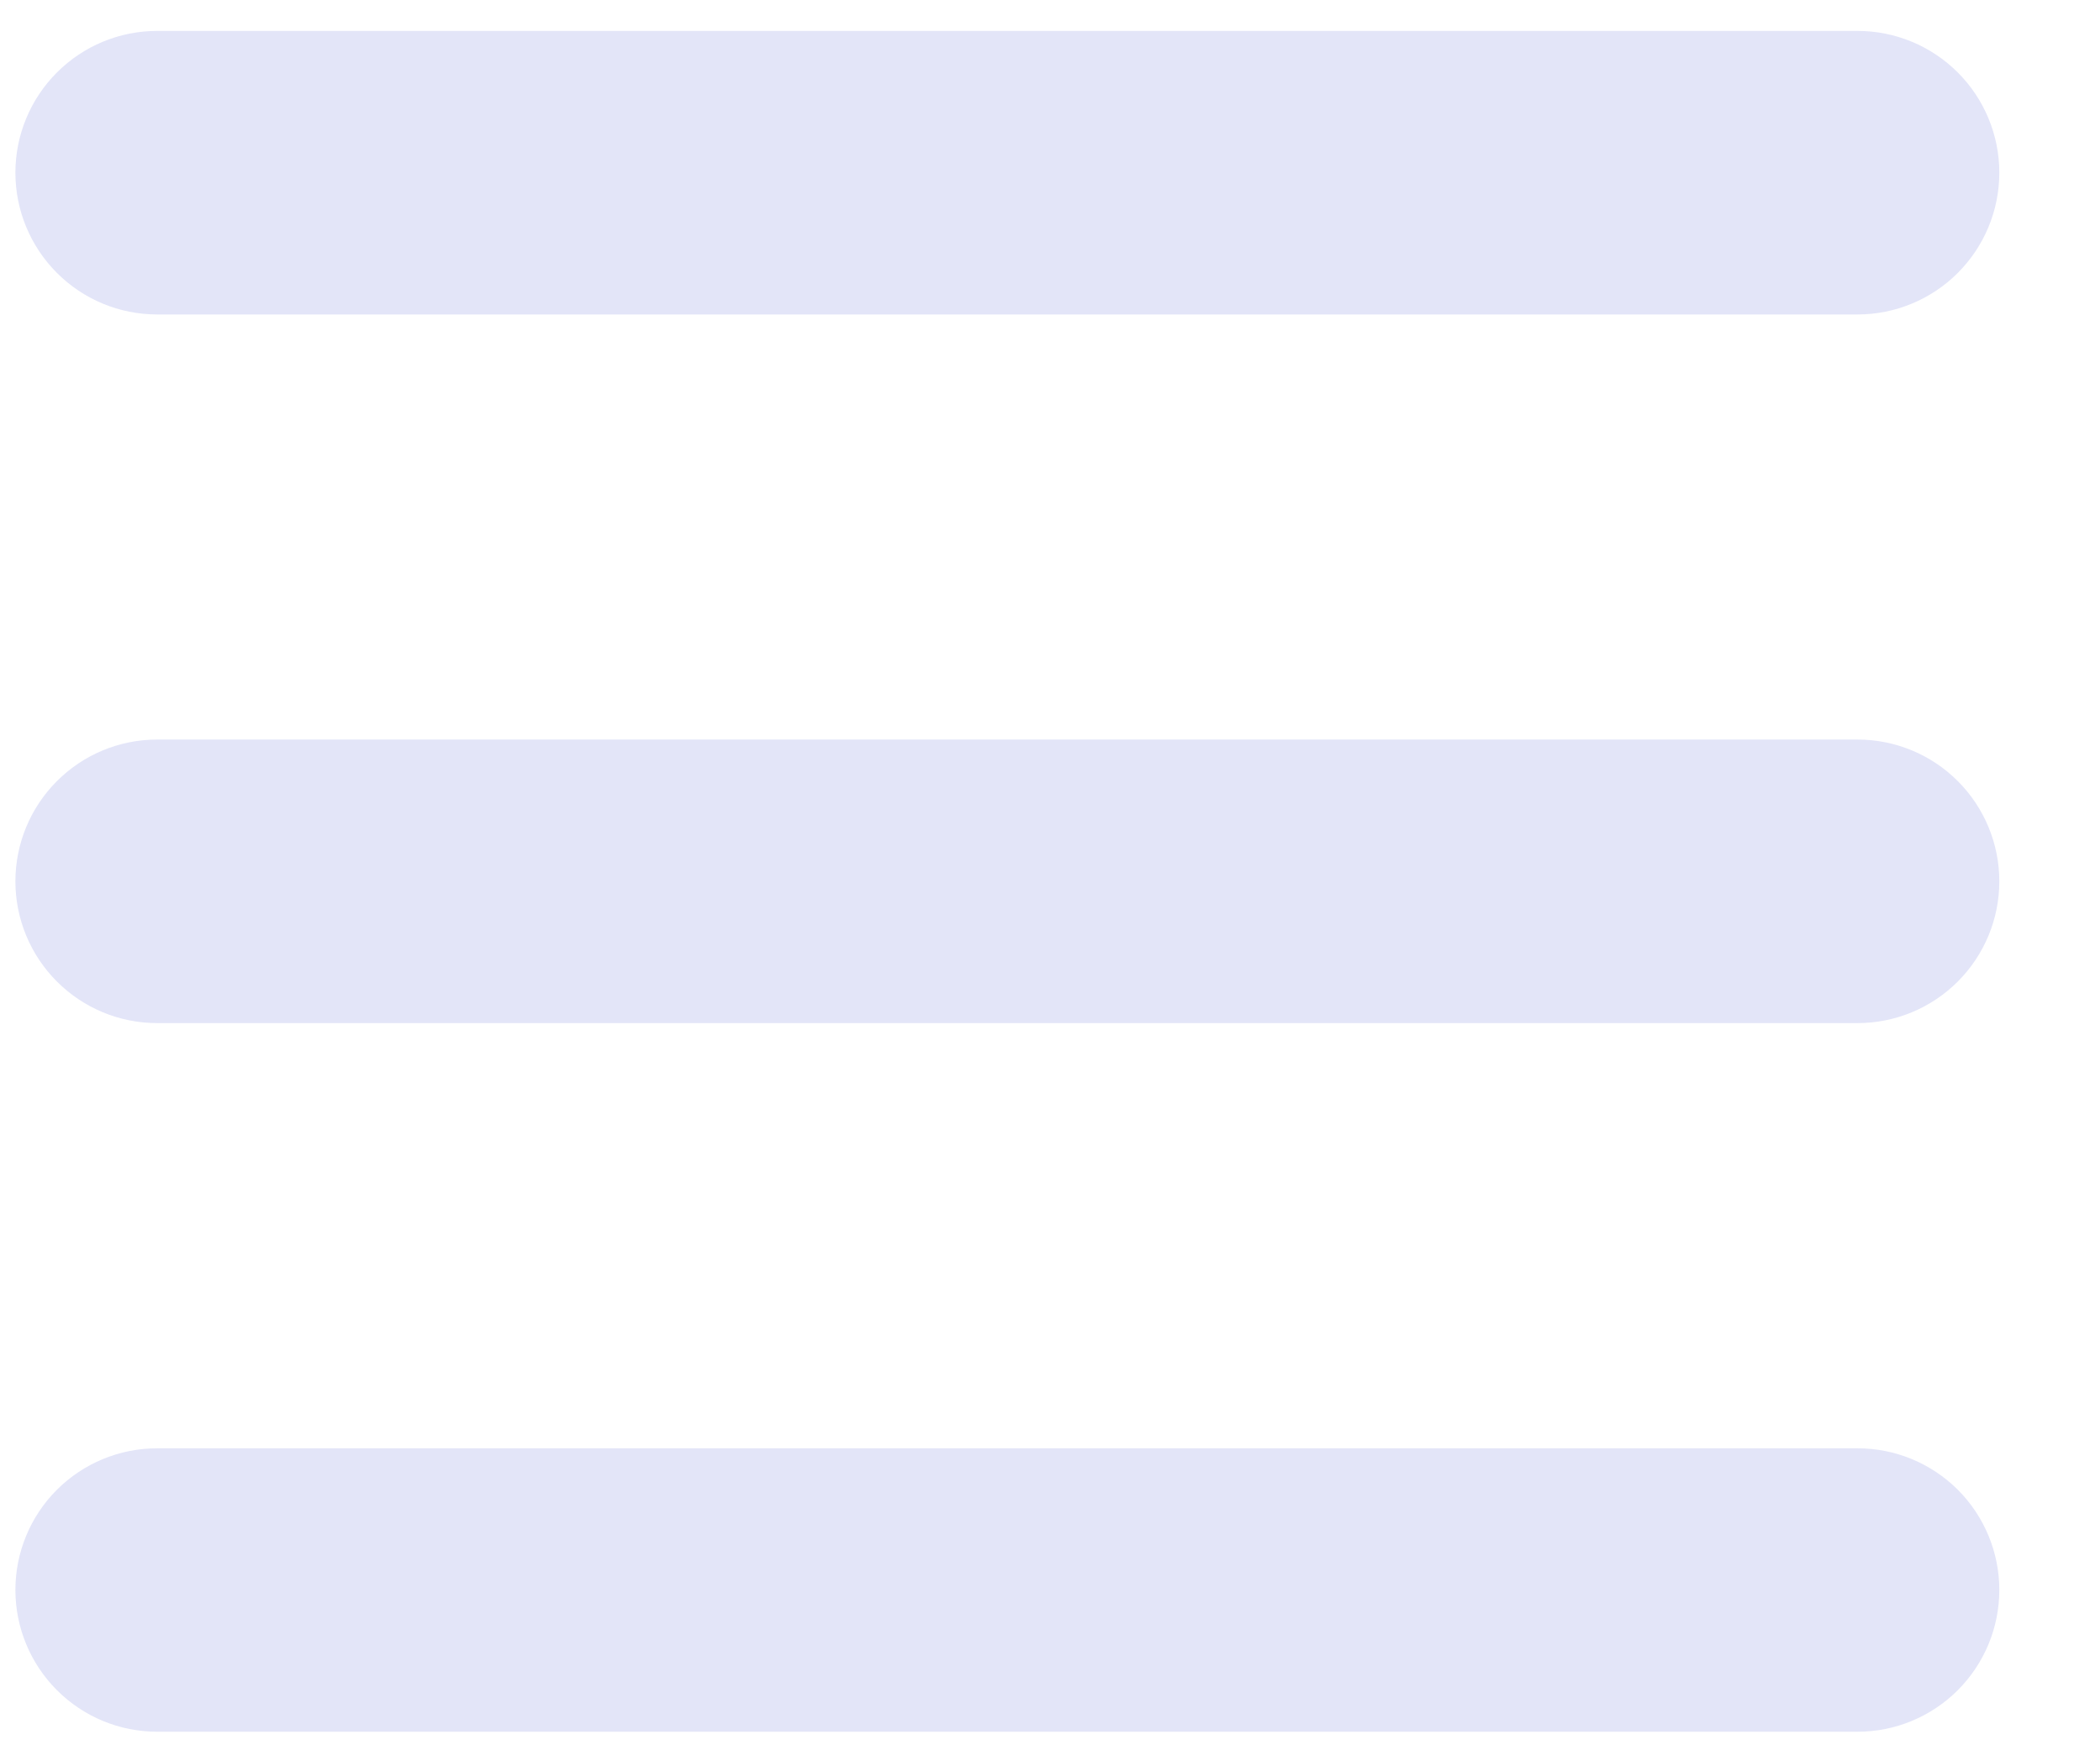 <svg xmlns="http://www.w3.org/2000/svg" width="18" height="15" fill="none" viewBox="0 0 18 15"><path fill="#E3E5F8" fill-rule="evenodd" d="M0.132 1.48C0.132 1.158 0.26 0.849 0.488 0.621C0.716 0.393 1.024 0.265 1.347 0.265H15.922C16.244 0.265 16.553 0.393 16.781 0.621C17.009 0.849 17.137 1.158 17.137 1.48C17.137 1.802 17.009 2.111 16.781 2.339C16.553 2.567 16.244 2.695 15.922 2.695H1.347C1.024 2.695 0.716 2.567 0.488 2.339C0.26 2.111 0.132 1.802 0.132 1.48ZM0.132 7.553C0.132 7.231 0.26 6.922 0.488 6.694C0.716 6.466 1.024 6.338 1.347 6.338H15.922C16.244 6.338 16.553 6.466 16.781 6.694C17.009 6.922 17.137 7.231 17.137 7.553C17.137 7.875 17.009 8.184 16.781 8.412C16.553 8.64 16.244 8.768 15.922 8.768H1.347C1.024 8.768 0.716 8.64 0.488 8.412C0.26 8.184 0.132 7.875 0.132 7.553ZM0.132 13.626C0.132 13.304 0.26 12.995 0.488 12.767C0.716 12.54 1.024 12.412 1.347 12.412H15.922C16.244 12.412 16.553 12.54 16.781 12.767C17.009 12.995 17.137 13.304 17.137 13.626C17.137 13.948 17.009 14.257 16.781 14.485C16.553 14.713 16.244 14.841 15.922 14.841H1.347C1.024 14.841 0.716 14.713 0.488 14.485C0.26 14.257 0.132 13.948 0.132 13.626Z" clip-rule="evenodd"/></svg>